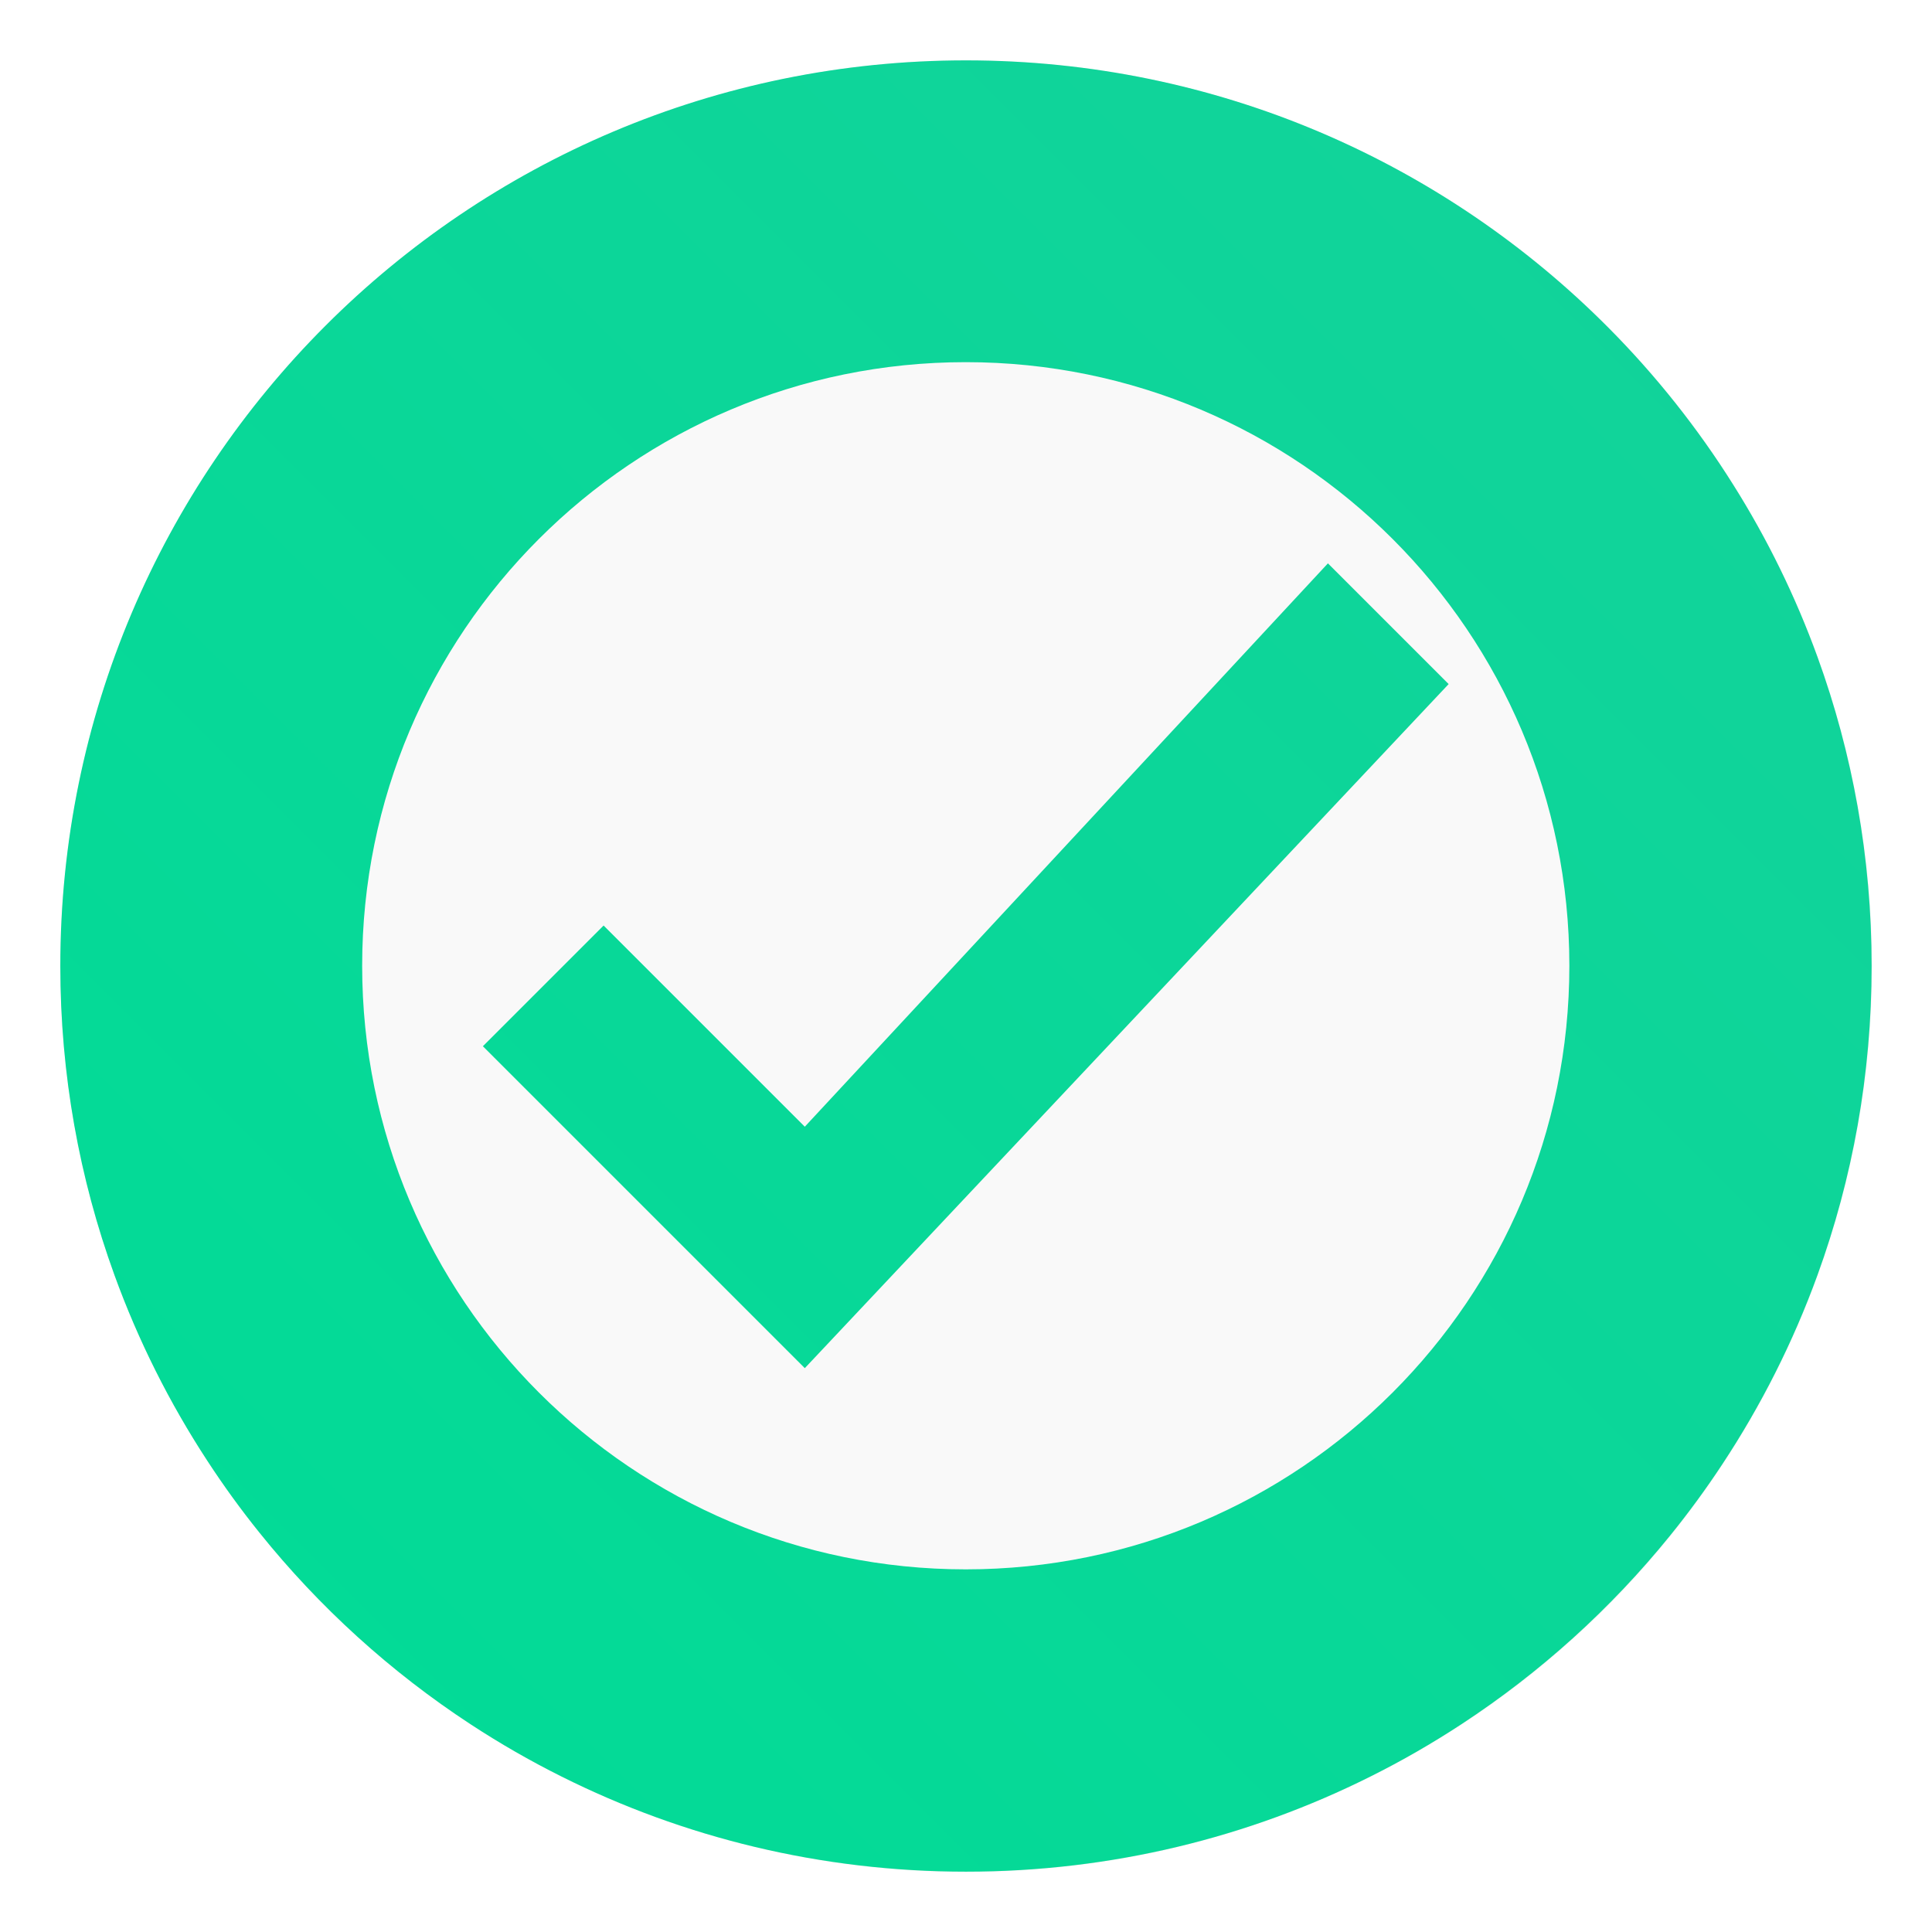 <?xml version="1.0" encoding="UTF-8" standalone="no"?>
<svg
   xmlns:dc="http://purl.org/dc/elements/1.1/"
   xmlns:cc="http://creativecommons.org/ns#"
   xmlns:rdf="http://www.w3.org/1999/02/22-rdf-syntax-ns#"
   xmlns:svg="http://www.w3.org/2000/svg"
   xmlns="http://www.w3.org/2000/svg"
   xmlns:sodipodi="http://sodipodi.sourceforge.net/DTD/sodipodi-0.dtd"
   xmlns:inkscape="http://www.inkscape.org/namespaces/inkscape"
   viewBox="0 0 64 64"
   version="1.1"
   id="svg45"
   sodipodi:docname="preferences-desktop-default-applications.svg"
   width="64"
   height="64"
   inkscape:version="1.0.2 (e86c870879, 2021-01-15)">
  <sodipodi:namedview
     pagecolor="#ffffff"
     bordercolor="#666666"
     borderopacity="1"
     objecttolerance="10"
     gridtolerance="10"
     guidetolerance="10"
     inkscape:pageopacity="0"
     inkscape:pageshadow="2"
     inkscape:window-width="1920"
     inkscape:window-height="992"
     id="namedview47"
     showgrid="false"
     inkscape:zoom="6.1208931"
     inkscape:cx="6.8412466"
     inkscape:cy="28.240792"
     inkscape:window-x="0"
     inkscape:window-y="0"
     inkscape:window-maximized="1"
     inkscape:current-layer="svg45"
     inkscape:document-rotation="0" />
  <defs
     id="defs7">
    <linearGradient
       id="linearGradient3764"
       x1="1"
       x2="47"
       gradientUnits="userSpaceOnUse"
       gradientTransform="rotate(-90,24,24)">
      <stop
         style="stop-color:#43cd50;stop-opacity:1"
         id="stop2" />
      <stop
         offset="1"
         style="stop-color:#54d160;stop-opacity:1"
         id="stop4" />
    </linearGradient>
    <style
       type="text/css"
       id="style876" />
    <style
       type="text/css"
       id="style878" />
    <style
       type="text/css"
       id="style880" />
    <style
       type="text/css"
       id="style882" />
    <filter
       id="filter1057"
       x="-0.027"
       y="-0.027"
       width="1.054"
       height="1.054"
       color-interpolation-filters="sRGB">
      <feGaussianBlur
         stdDeviation="0.619"
         id="feGaussianBlur884" />
    </filter>
    <linearGradient
       id="linearGradient1053"
       x1="-127"
       x2="-72"
       y1="60"
       y2="5"
       gradientTransform="translate(131.5,-0.51)"
       gradientUnits="userSpaceOnUse">
      <stop
         stop-color="#02db96"
         offset="0"
         id="stop887" />
      <stop
         stop-color="#13d39b"
         offset="1"
         id="stop889" />
    </linearGradient>
    <style
       type="text/css"
       id="style892" />
    <style
       type="text/css"
       id="style894" />
    <style
       type="text/css"
       id="style896" />
    <style
       type="text/css"
       id="style874" />
    <filter
       id="filter11290"
       x="-.024"
       y="-.024"
       width="1.048"
       height="1.048"
       color-interpolation-filters="sRGB">
      <feGaussianBlur
         stdDeviation="0.159"
         id="feGaussianBlur876" />
    </filter>
    <linearGradient
       id="linearGradient1005"
       x1=".739"
       x2="16.388"
       y1="16.296"
       y2=".647"
       gradientTransform="matrix(3.78,0,0,3.78,-0.133,0.025)"
       gradientUnits="userSpaceOnUse">
      <stop
         stop-color="#00dc96"
         offset="0"
         id="stop879" />
      <stop
         stop-color="#14d29b"
         offset="1"
         id="stop881" />
    </linearGradient>
    <style
       type="text/css"
       id="style884" />
    <style
       type="text/css"
       id="style886" />
    <style
       type="text/css"
       id="style888" />
  </defs>
  <circle
     transform="matrix(3.78,0,0,3.78,1.6203648e-5,1.6203648e-5)"
     cx="8.467"
     cy="8.467"
     r="7.938"
     filter="url(#filter11290)"
     opacity="0.25"
     stroke-width="0.14"
     id="circle912-3" />
  <path
     d="m 62,32 c 0,3.596 -0.633,7.045 -1.794,10.24 -0.807,2.221 -1.869,4.321 -3.152,6.264 -0.538,0.817 -1.115,1.605 -1.729,2.363 -1.964,2.426 -4.298,4.538 -6.919,6.253 -0.965,0.632 -1.968,1.21 -3.006,1.728 -4.032,2.018 -8.584,3.153 -13.401,3.153 -4.817,0 -9.369,-1.135 -13.401,-3.153 -1.038,-0.518 -2.042,-1.096 -3.007,-1.728 -2.654,-1.738 -5.016,-3.883 -6.996,-6.349 -0.615,-0.764 -1.192,-1.56 -1.729,-2.384 -1.249,-1.91 -2.284,-3.971 -3.075,-6.149 -1.161,-3.195 -1.793,-6.642 -1.793,-10.237 0,-16.569 13.432,-30.001 30.001,-30.001 8.317,0 15.843,3.385 21.277,8.851 1.566,1.575 2.958,3.323 4.144,5.214 1.121,1.78 2.057,3.688 2.786,5.695 1.161,3.196 1.794,6.644 1.794,10.24 z"
     fill="url(#linearGradient1005)"
     stroke-width="0.117"
     id="path914"
     style="fill:url(#linearGradient1005)" />
  <circle
     cx="-1330.8"
     cy="-1261.2"
     r="0"
     fill="#5e4aa6"
     id="circle908" />
  <circle
     cx="-1336.426"
     cy="-1272.89"
     r="0"
     id="circle910"
     style="fill:#5e4aa6" />
  <circle
     cx="-236.876"
     cy="-7.435"
     r="0"
     fill-rule="evenodd"
     id="circle912"
     style="fill:#5e4aa6" />
  <circle
     cx="-1336.426"
     cy="-1272.89"
     r="0"
     id="circle914"
     style="fill:#5e4aa6" />
  <circle
     cx="-236.876"
     cy="-7.435"
     r="0"
     fill-rule="evenodd"
     id="circle916"
     style="fill:#5e4aa6" />
  <circle
     cx="-1238.626"
     cy="-1287.89"
     r="0"
     id="circle918"
     style="fill:#5e4aa6" />
  <circle
     cx="-139.053"
     cy="-22.416"
     r="0"
     fill-rule="evenodd"
     id="circle920"
     style="fill:#5e4aa6" />
  <g
     transform="matrix(3.78,0,0,3.78,80.134,-26.68)"
     stroke-width="0.265"
     id="g950"
     style="fill:#5e4aa6">
    <g
       transform="translate(-0.027,0.007)"
       id="g938">
      <circle
         cx="-330.35"
         cy="-328.38"
         r="0"
         id="circle922" />
      <circle
         cx="-312.11"
         cy="-326.25"
         r="0"
         id="circle924" />
      <circle
         cx="-306.02"
         cy="-333.07"
         r="0"
         id="circle926" />
      <circle
         cx="-308.84"
         cy="-326.01"
         r="0"
         id="circle928" />
      <circle
         cx="-330.35"
         cy="-328.38"
         r="0"
         id="circle930" />
      <circle
         cx="-312.11"
         cy="-326.25"
         r="0"
         id="circle932" />
      <circle
         cx="-306.02"
         cy="-333.07"
         r="0"
         id="circle934" />
      <circle
         cx="-308.84"
         cy="-326.01"
         r="0"
         id="circle936" />
    </g>
    <g
       transform="translate(-0.027,0.006)"
       id="g948">
      <circle
         cx="-330.35"
         cy="-328.38"
         r="0"
         id="circle940" />
      <circle
         cx="-312.11"
         cy="-326.25"
         r="0"
         id="circle942" />
      <circle
         cx="-306.02"
         cy="-333.07"
         r="0"
         id="circle944" />
      <circle
         cx="-308.84"
         cy="-326.01"
         r="0"
         id="circle946" />
    </g>
  </g>
  <g
     id="g1056"
     transform="scale(1.333)">
    <g
       id="g1054">
      <!-- color: #54d160 -->
      <g
         id="g1052">
        <path
           d="M 24,9 C 15.715,9 9,15.715 9,24 9,32.285 15.715,39 24,39 32.285,39 39,32.285 39,24 39,15.715 32.285,9 24,9 m 9,5 3,3 -16,17 -8,-8 3,-3 5,5 M 33,14"
           style="fill:#f9f9f9;fill-opacity:1;fill-rule:nonzero;stroke:none"
           id="path1050" />
      </g>
    </g>
  </g>
  <g
     fill="#5e4aa6"
     id="g910"
     transform="translate(-72.695,1.6203648e-5)">
    <circle
       cx="-1248.7"
       cy="-1241.6"
       r="0"
       id="circle892" />
    <circle
       cx="-149.15"
       cy="23.855"
       r="0"
       fill-rule="evenodd"
       id="circle894" />
    <circle
       cx="-1150.9"
       cy="-1256.6"
       r="0"
       id="circle896" />
    <circle
       cx="-51.327"
       cy="8.874"
       r="0"
       fill-rule="evenodd"
       id="circle898" />
    <g
       transform="matrix(3.78,0,0,3.78,-0.102,0.024)"
       stroke-width="0.265"
       id="g908">
      <circle
         cx="-330.35"
         cy="-328.38"
         r="0"
         id="circle900" />
      <circle
         cx="-312.11"
         cy="-326.25"
         r="0"
         id="circle902" />
      <circle
         cx="-306.02"
         cy="-333.07"
         r="0"
         id="circle904" />
      <circle
         cx="-308.84"
         cy="-326.01"
         r="0"
         id="circle906" />
    </g>
  </g>
  <g
     transform="matrix(3.78,0,0,3.78,-72.798,0.025)"
     fill="#5e4aa6"
     stroke-width="0.265"
     id="g924">
    <circle
       cx="-330.35"
       cy="-328.38"
       r="0"
       id="circle916-6" />
    <circle
       cx="-312.11"
       cy="-326.25"
       r="0"
       id="circle918-7" />
    <circle
       cx="-306.02"
       cy="-333.07"
       r="0"
       id="circle920-5" />
    <circle
       cx="-308.84"
       cy="-326.01"
       r="0"
       id="circle922-3" />
  </g>
  <g
     transform="translate(-190.115,-41.22)"
     fill="#5e4aa6"
     id="g966">
    <circle
       cx="-1248.7"
       cy="-1241.6"
       r="0"
       id="circle926-5" />
    <circle
       cx="-149.15"
       cy="23.855"
       r="0"
       fill-rule="evenodd"
       id="circle928-6" />
    <circle
       cx="-1150.9"
       cy="-1256.6"
       r="0"
       id="circle930-2" />
    <circle
       cx="-51.327"
       cy="8.874"
       r="0"
       fill-rule="evenodd"
       id="circle932-9" />
    <g
       transform="matrix(3.78,0,0,3.78,167.86,4.61)"
       stroke-width="0.265"
       id="g964">
      <g
         transform="translate(-0.027,0.007)"
         id="g942">
        <circle
           cx="-330.35"
           cy="-328.38"
           r="0"
           id="circle934-1" />
        <circle
           cx="-312.11"
           cy="-326.25"
           r="0"
           id="circle936-2" />
        <circle
           cx="-306.02"
           cy="-333.07"
           r="0"
           id="circle938" />
        <circle
           cx="-308.84"
           cy="-326.01"
           r="0"
           id="circle940-7" />
      </g>
      <g
         transform="translate(-0.027,0.007)"
         id="g952">
        <circle
           cx="-330.35"
           cy="-328.38"
           r="0"
           id="circle944-0" />
        <circle
           cx="-312.11"
           cy="-326.25"
           r="0"
           id="circle946-9" />
        <circle
           cx="-306.02"
           cy="-333.07"
           r="0"
           id="circle948" />
        <circle
           cx="-308.84"
           cy="-326.01"
           r="0"
           id="circle950" />
      </g>
      <g
         transform="translate(-0.027,0.006)"
         id="g962">
        <circle
           cx="-330.35"
           cy="-328.38"
           r="0"
           id="circle954" />
        <circle
           cx="-312.11"
           cy="-326.25"
           r="0"
           id="circle956" />
        <circle
           cx="-306.02"
           cy="-333.07"
           r="0"
           id="circle958" />
        <circle
           cx="-308.84"
           cy="-326.01"
           r="0"
           id="circle960" />
      </g>
    </g>
  </g>
</svg>
